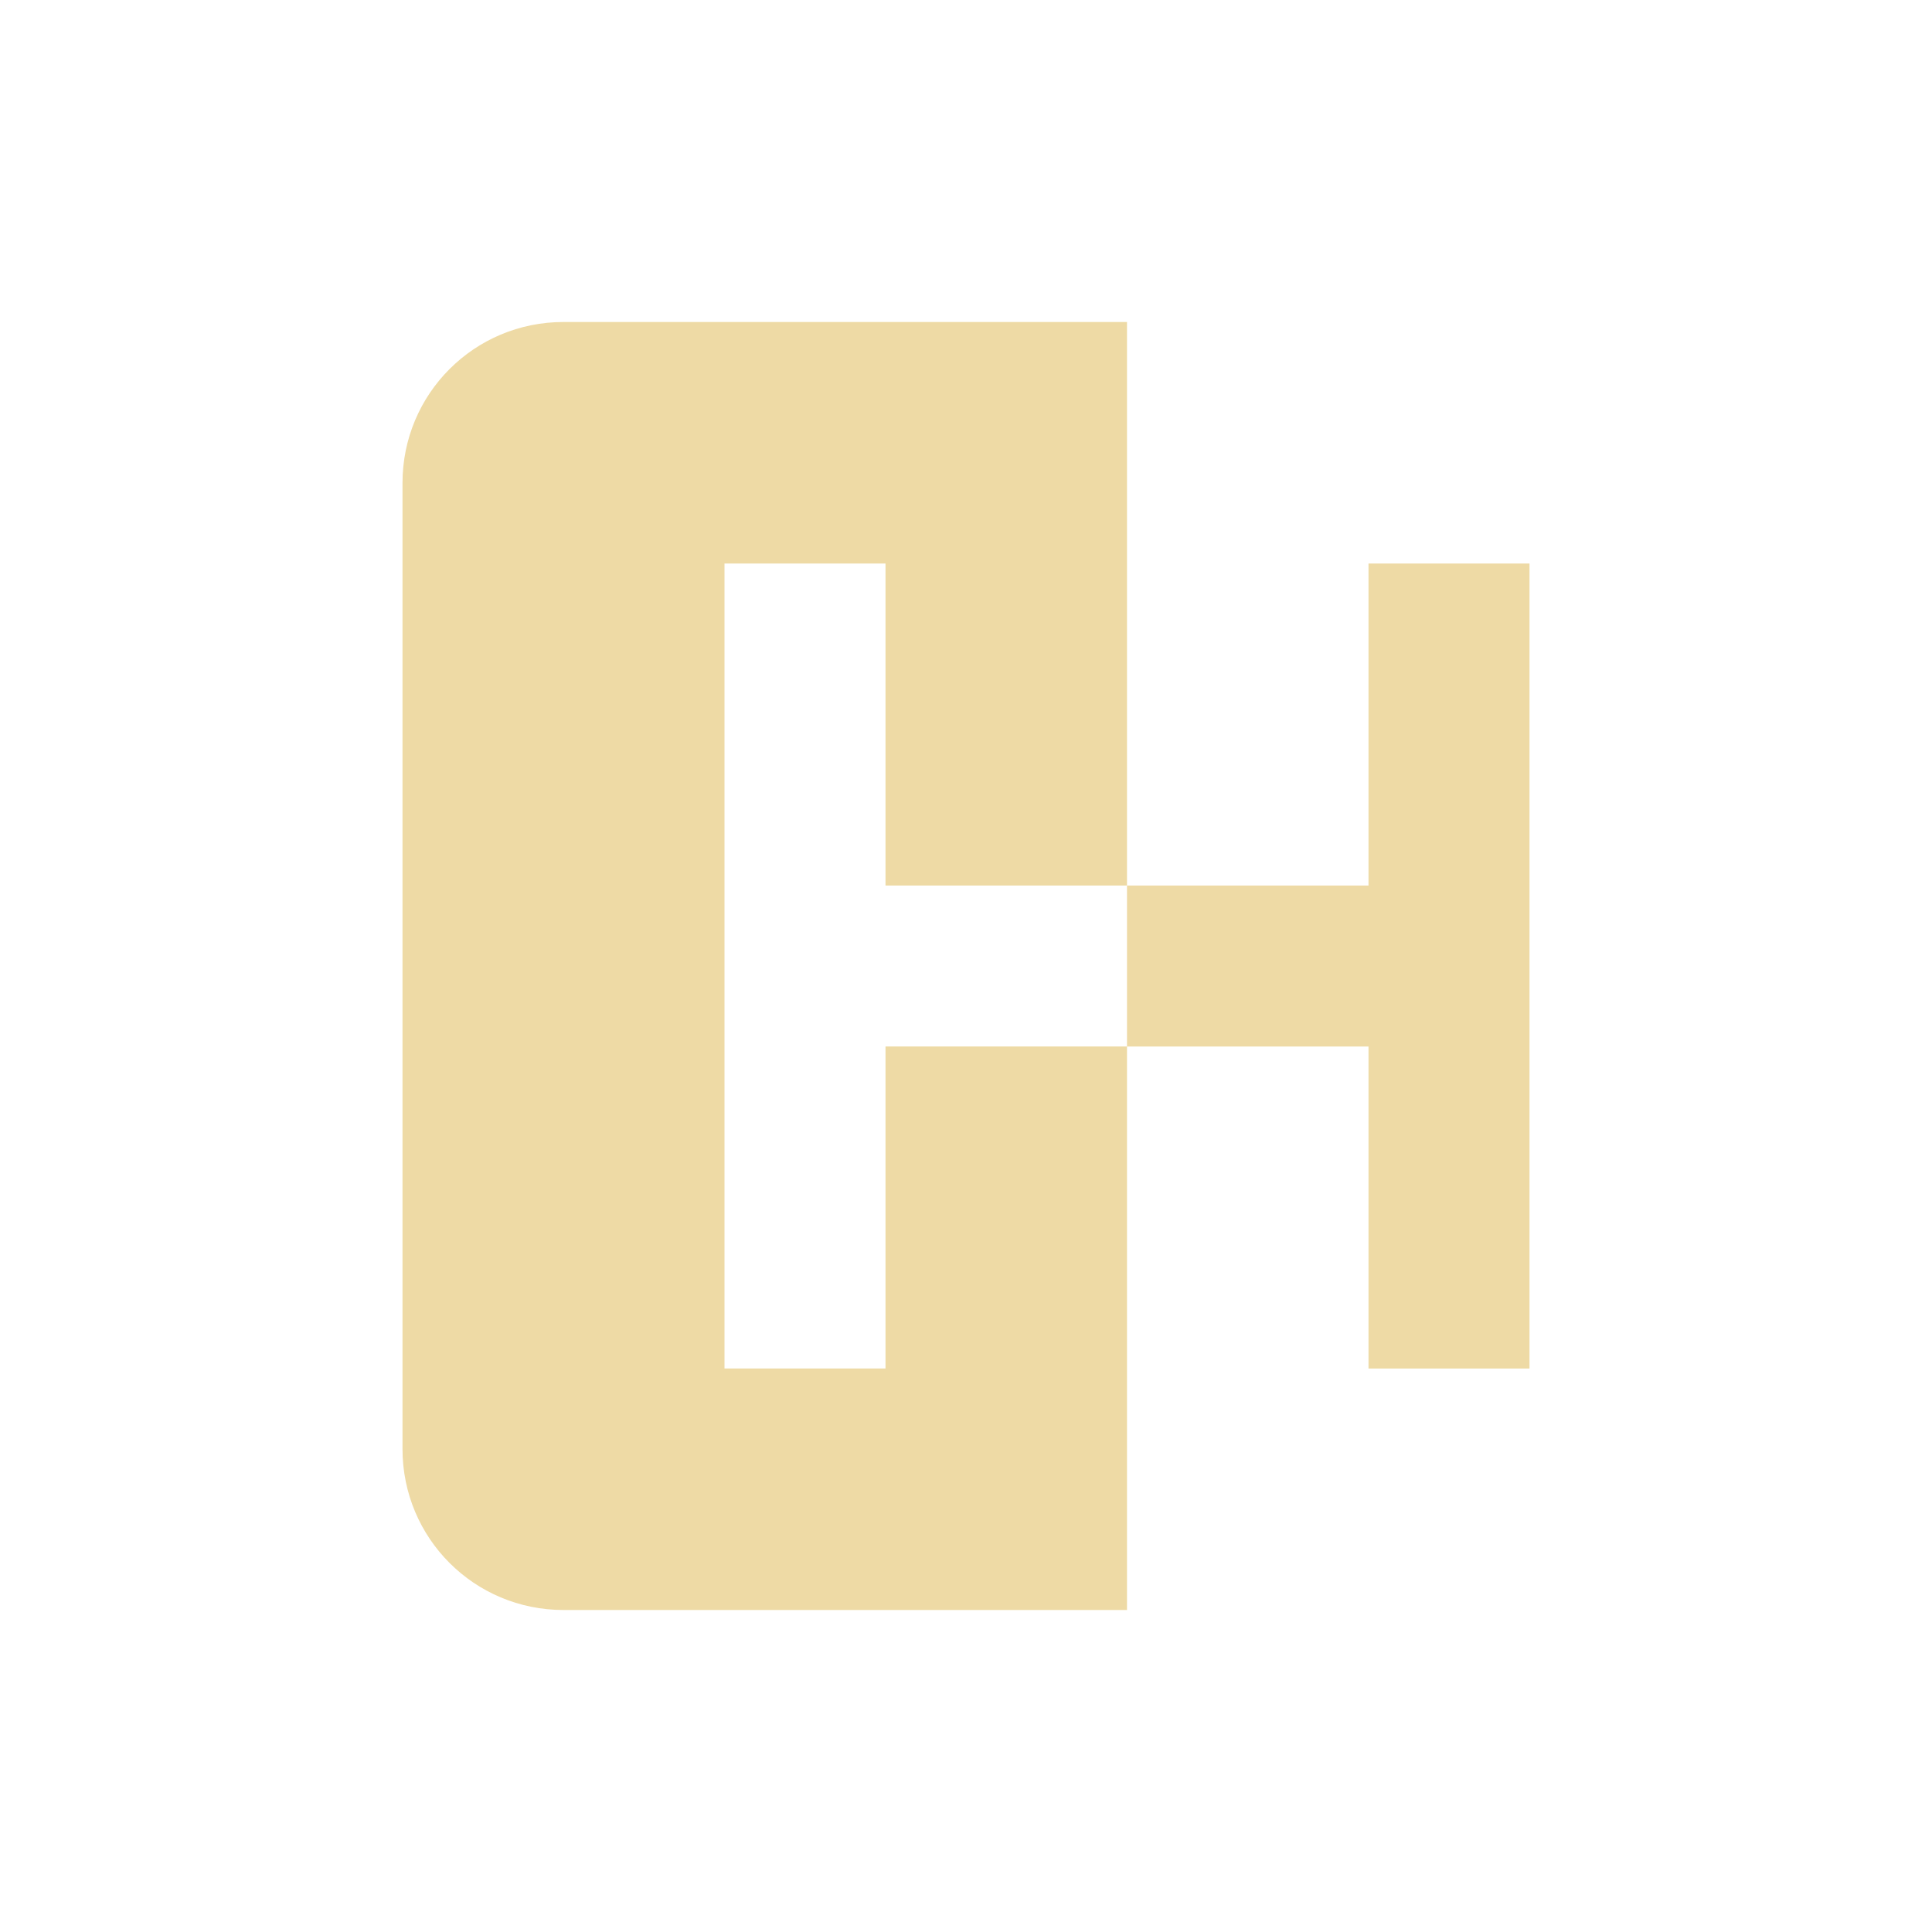 <svg xmlns="http://www.w3.org/2000/svg" width="24" height="24" version="1">
 <defs>
  <style id="current-color-scheme" type="text/css">
   .ColorScheme-Text { color:#eedaa5; } .ColorScheme-Highlight { color:#4285f4; } .ColorScheme-NeutralText { color:#ff9800; } .ColorScheme-PositiveText { color:#4caf50; } .ColorScheme-NegativeText { color:#f44336; }
  </style>
 </defs>
 <path style="fill:currentColor" class="ColorScheme-Text" d="M 7,4 C 5.892,4 5,4.892 5,6 v 12 c 0,1.108 0.892,2 2,2 h 7 v -7 h -3 v 4 H 9 V 13 11 7 h 2 v 4 h 3 V 4 Z m 7,7 v 2 h 3 v 4 h 2 V 7 h -2 v 4 z"/>
</svg>
